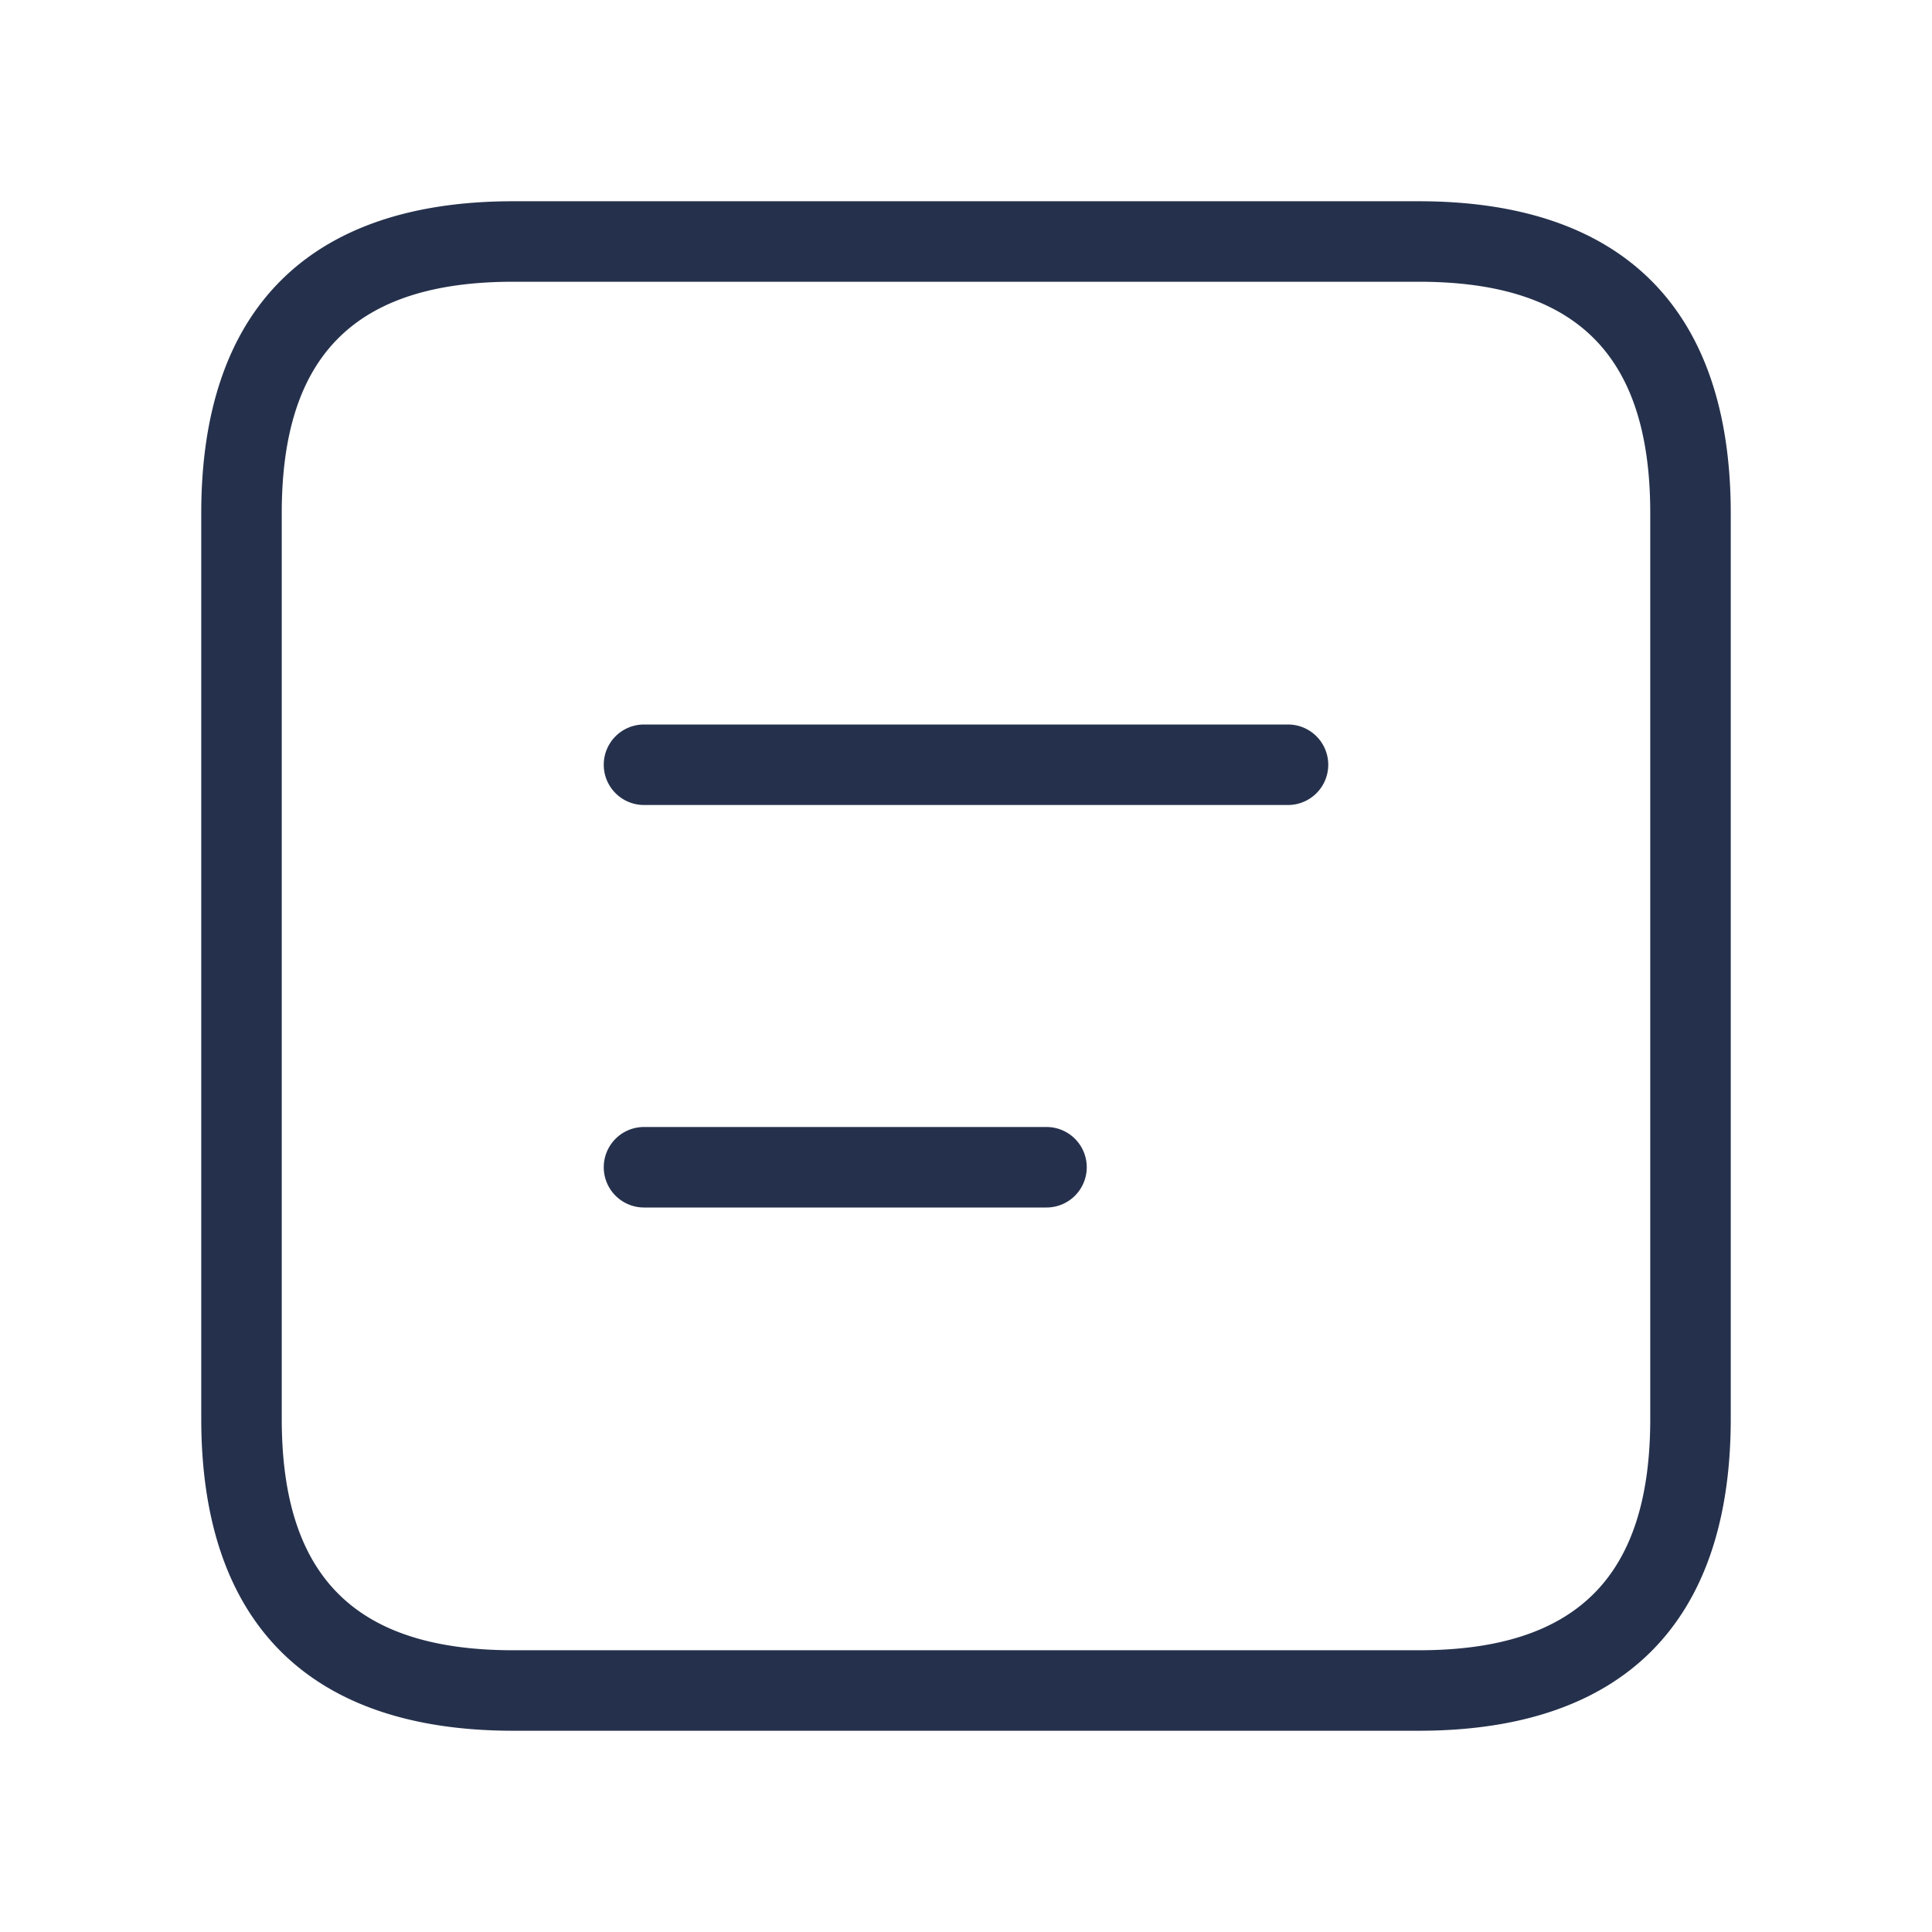 <svg id="Layer" xmlns="http://www.w3.org/2000/svg" viewBox="0 0 24 24"><defs><style>.cls-1{fill:#25314c;}</style></defs><path id="note-text-square" class="cls-1" d="M17.625,2.5H6.375C3.84,2.5,2.5,3.84,2.5,6.375v11.25C2.5,20.16,3.84,21.5,6.375,21.5h11.25c2.535,0,3.875-1.34,3.875-3.875V6.375C21.5,3.84,20.16,2.5,17.625,2.5ZM20.5,17.625c0,1.961-.913,2.875-2.875,2.875H6.375c-1.962,0-2.875-.914-2.875-2.875V6.375C3.5,4.414,4.413,3.5,6.375,3.5h11.25c1.962,0,2.875.914,2.875,2.875ZM16.5,9.5a.5.5,0,0,1-.5.5H8A.5.5,0,0,1,8,9h8A.5.5,0,0,1,16.5,9.5Zm-3,5a.5.5,0,0,1-.5.5H8a.5.5,0,0,1,0-1h5A.5.5,0,0,1,13.5,14.5Z"/></svg>